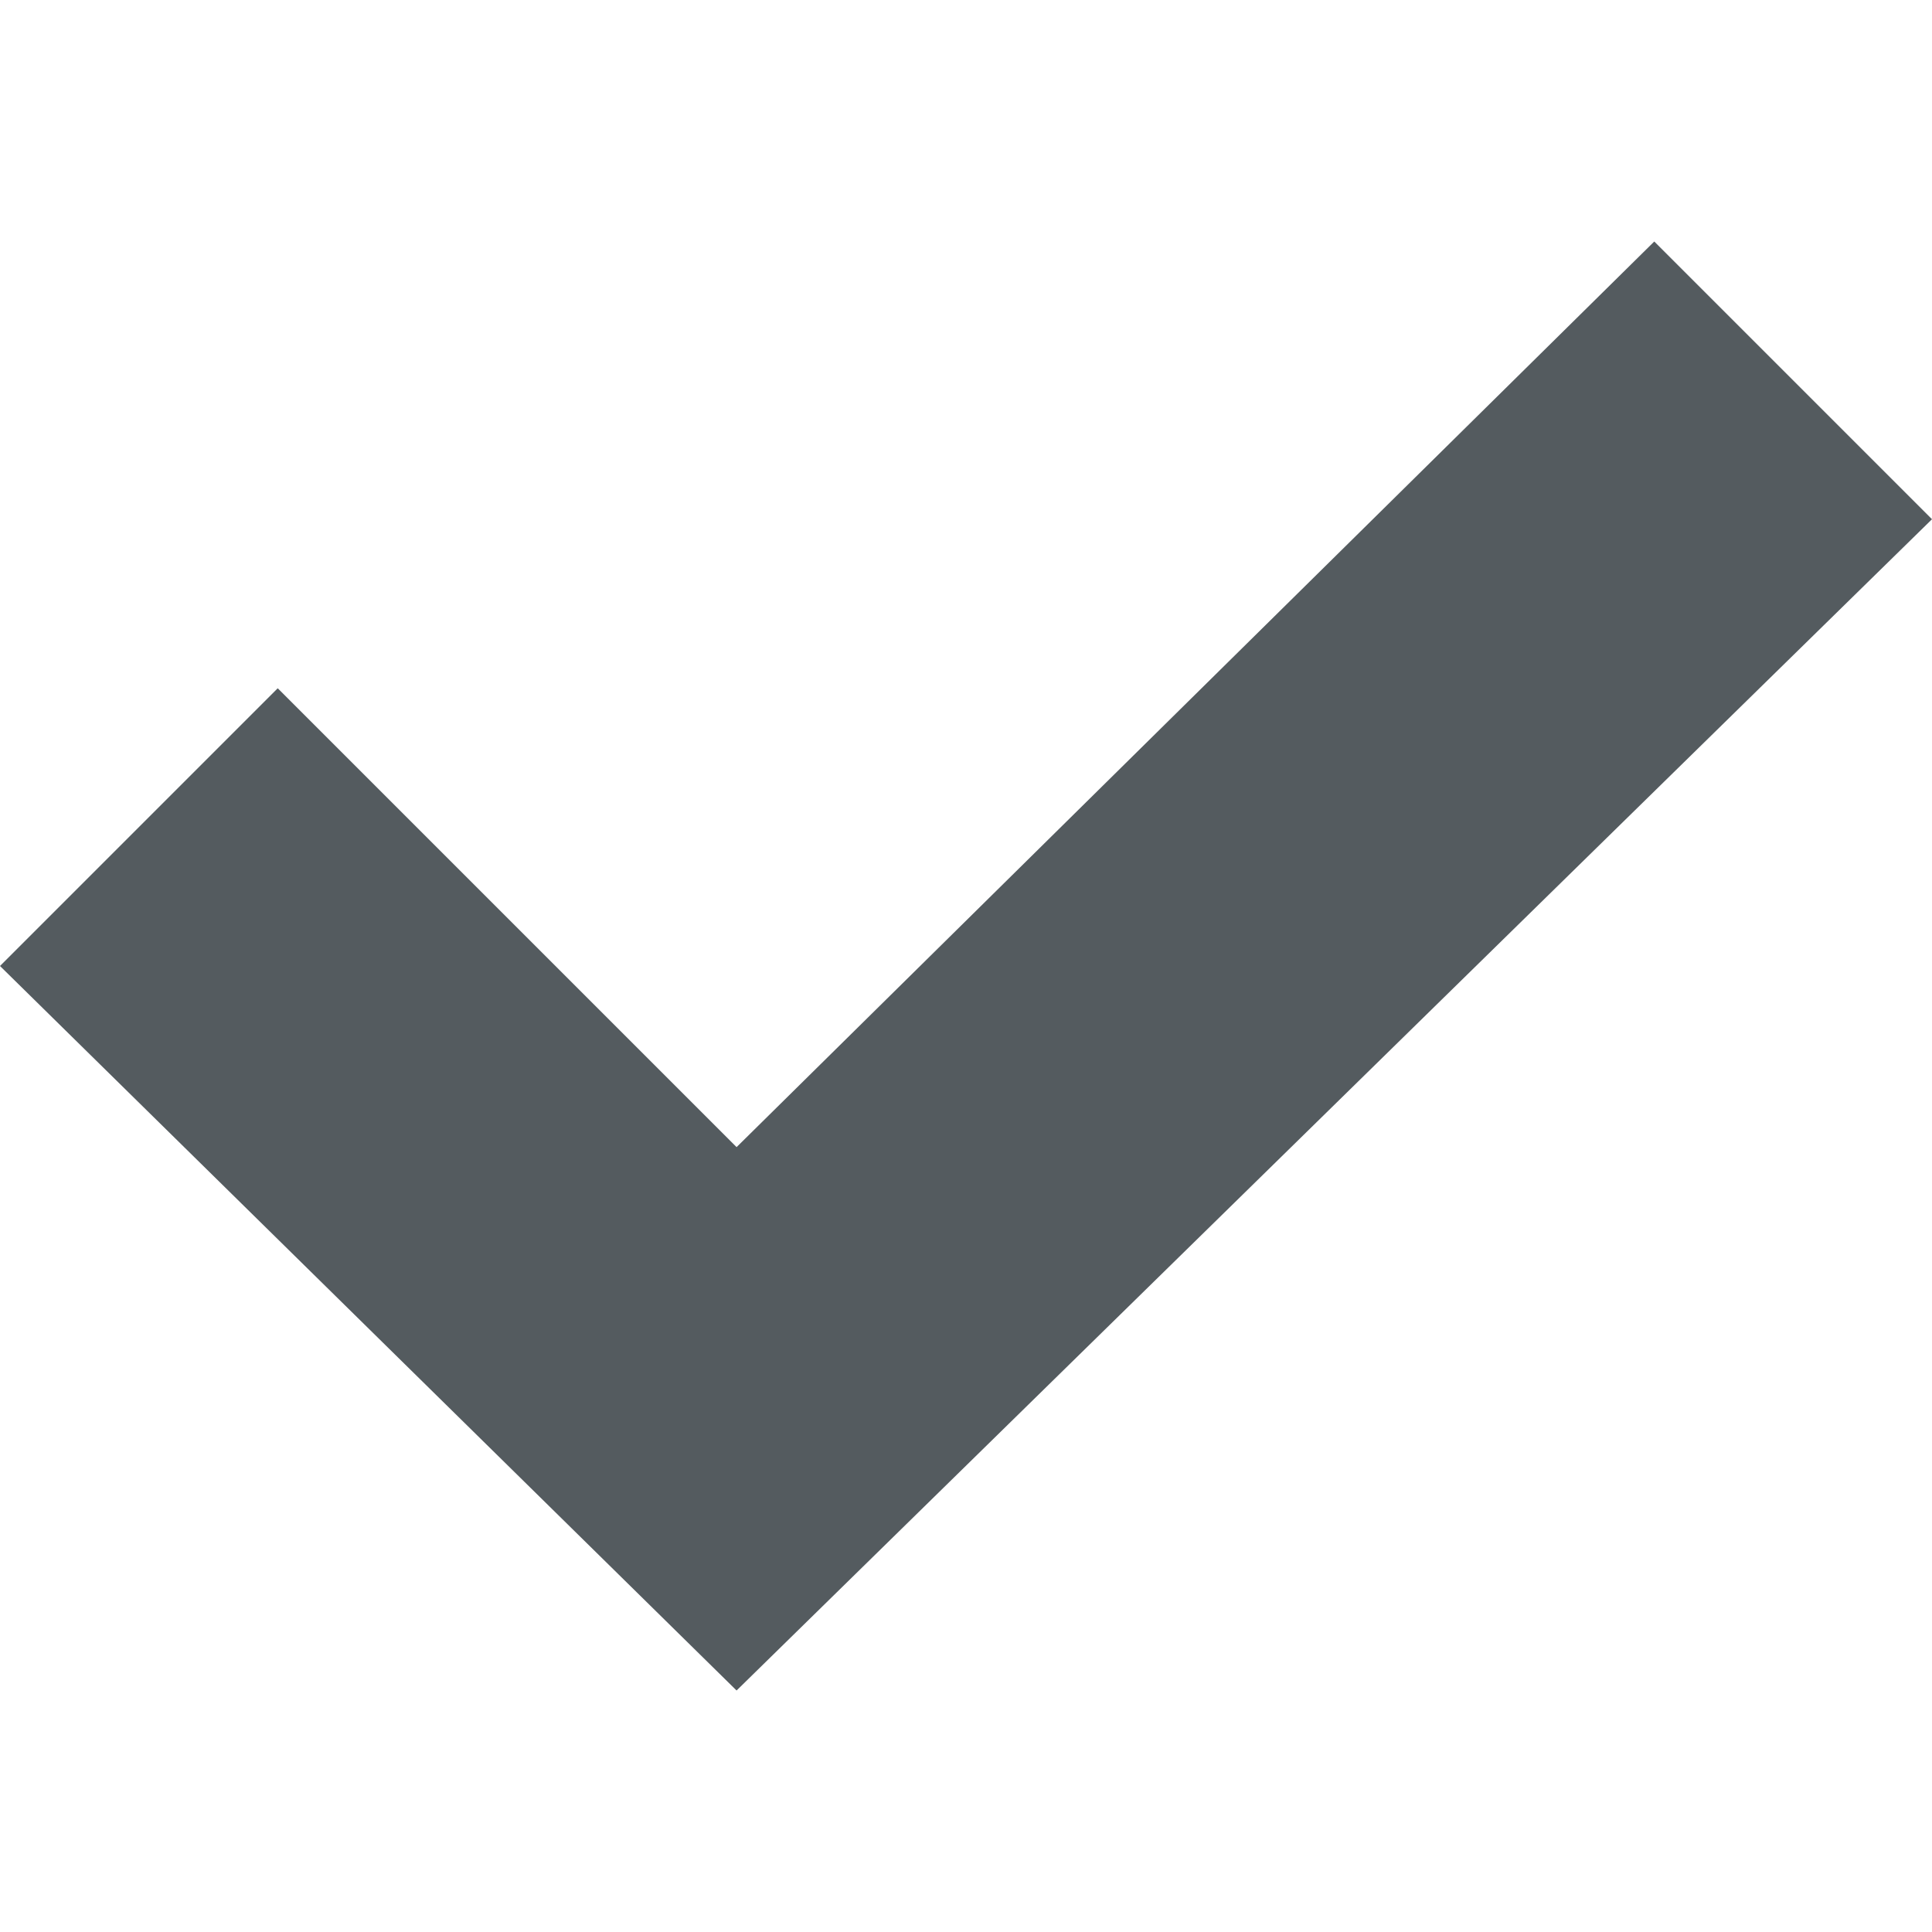 <?xml version="1.0" standalone="no"?><!DOCTYPE svg PUBLIC "-//W3C//DTD SVG 1.1//EN" "http://www.w3.org/Graphics/SVG/1.1/DTD/svg11.dtd"><svg t="1599638676568" class="icon" viewBox="0 0 1024 1024" version="1.1" xmlns="http://www.w3.org/2000/svg" p-id="2572" data-darkreader-inline-fill="" xmlns:xlink="http://www.w3.org/1999/xlink" width="48" height="48"><defs><style type="text/css">[data-darkreader-inline-fill] { fill: #545b5f  !important; }
* {  }
</style></defs><path d="M390.4 896 0 512 147.2 364.8 390.4 608 876.8 128 1024 275.2Z" p-id="2573" fill="#707070" data-darkreader-inline-fill="" style="--darkreader-inline-fill:#545b5f;"></path></svg>
